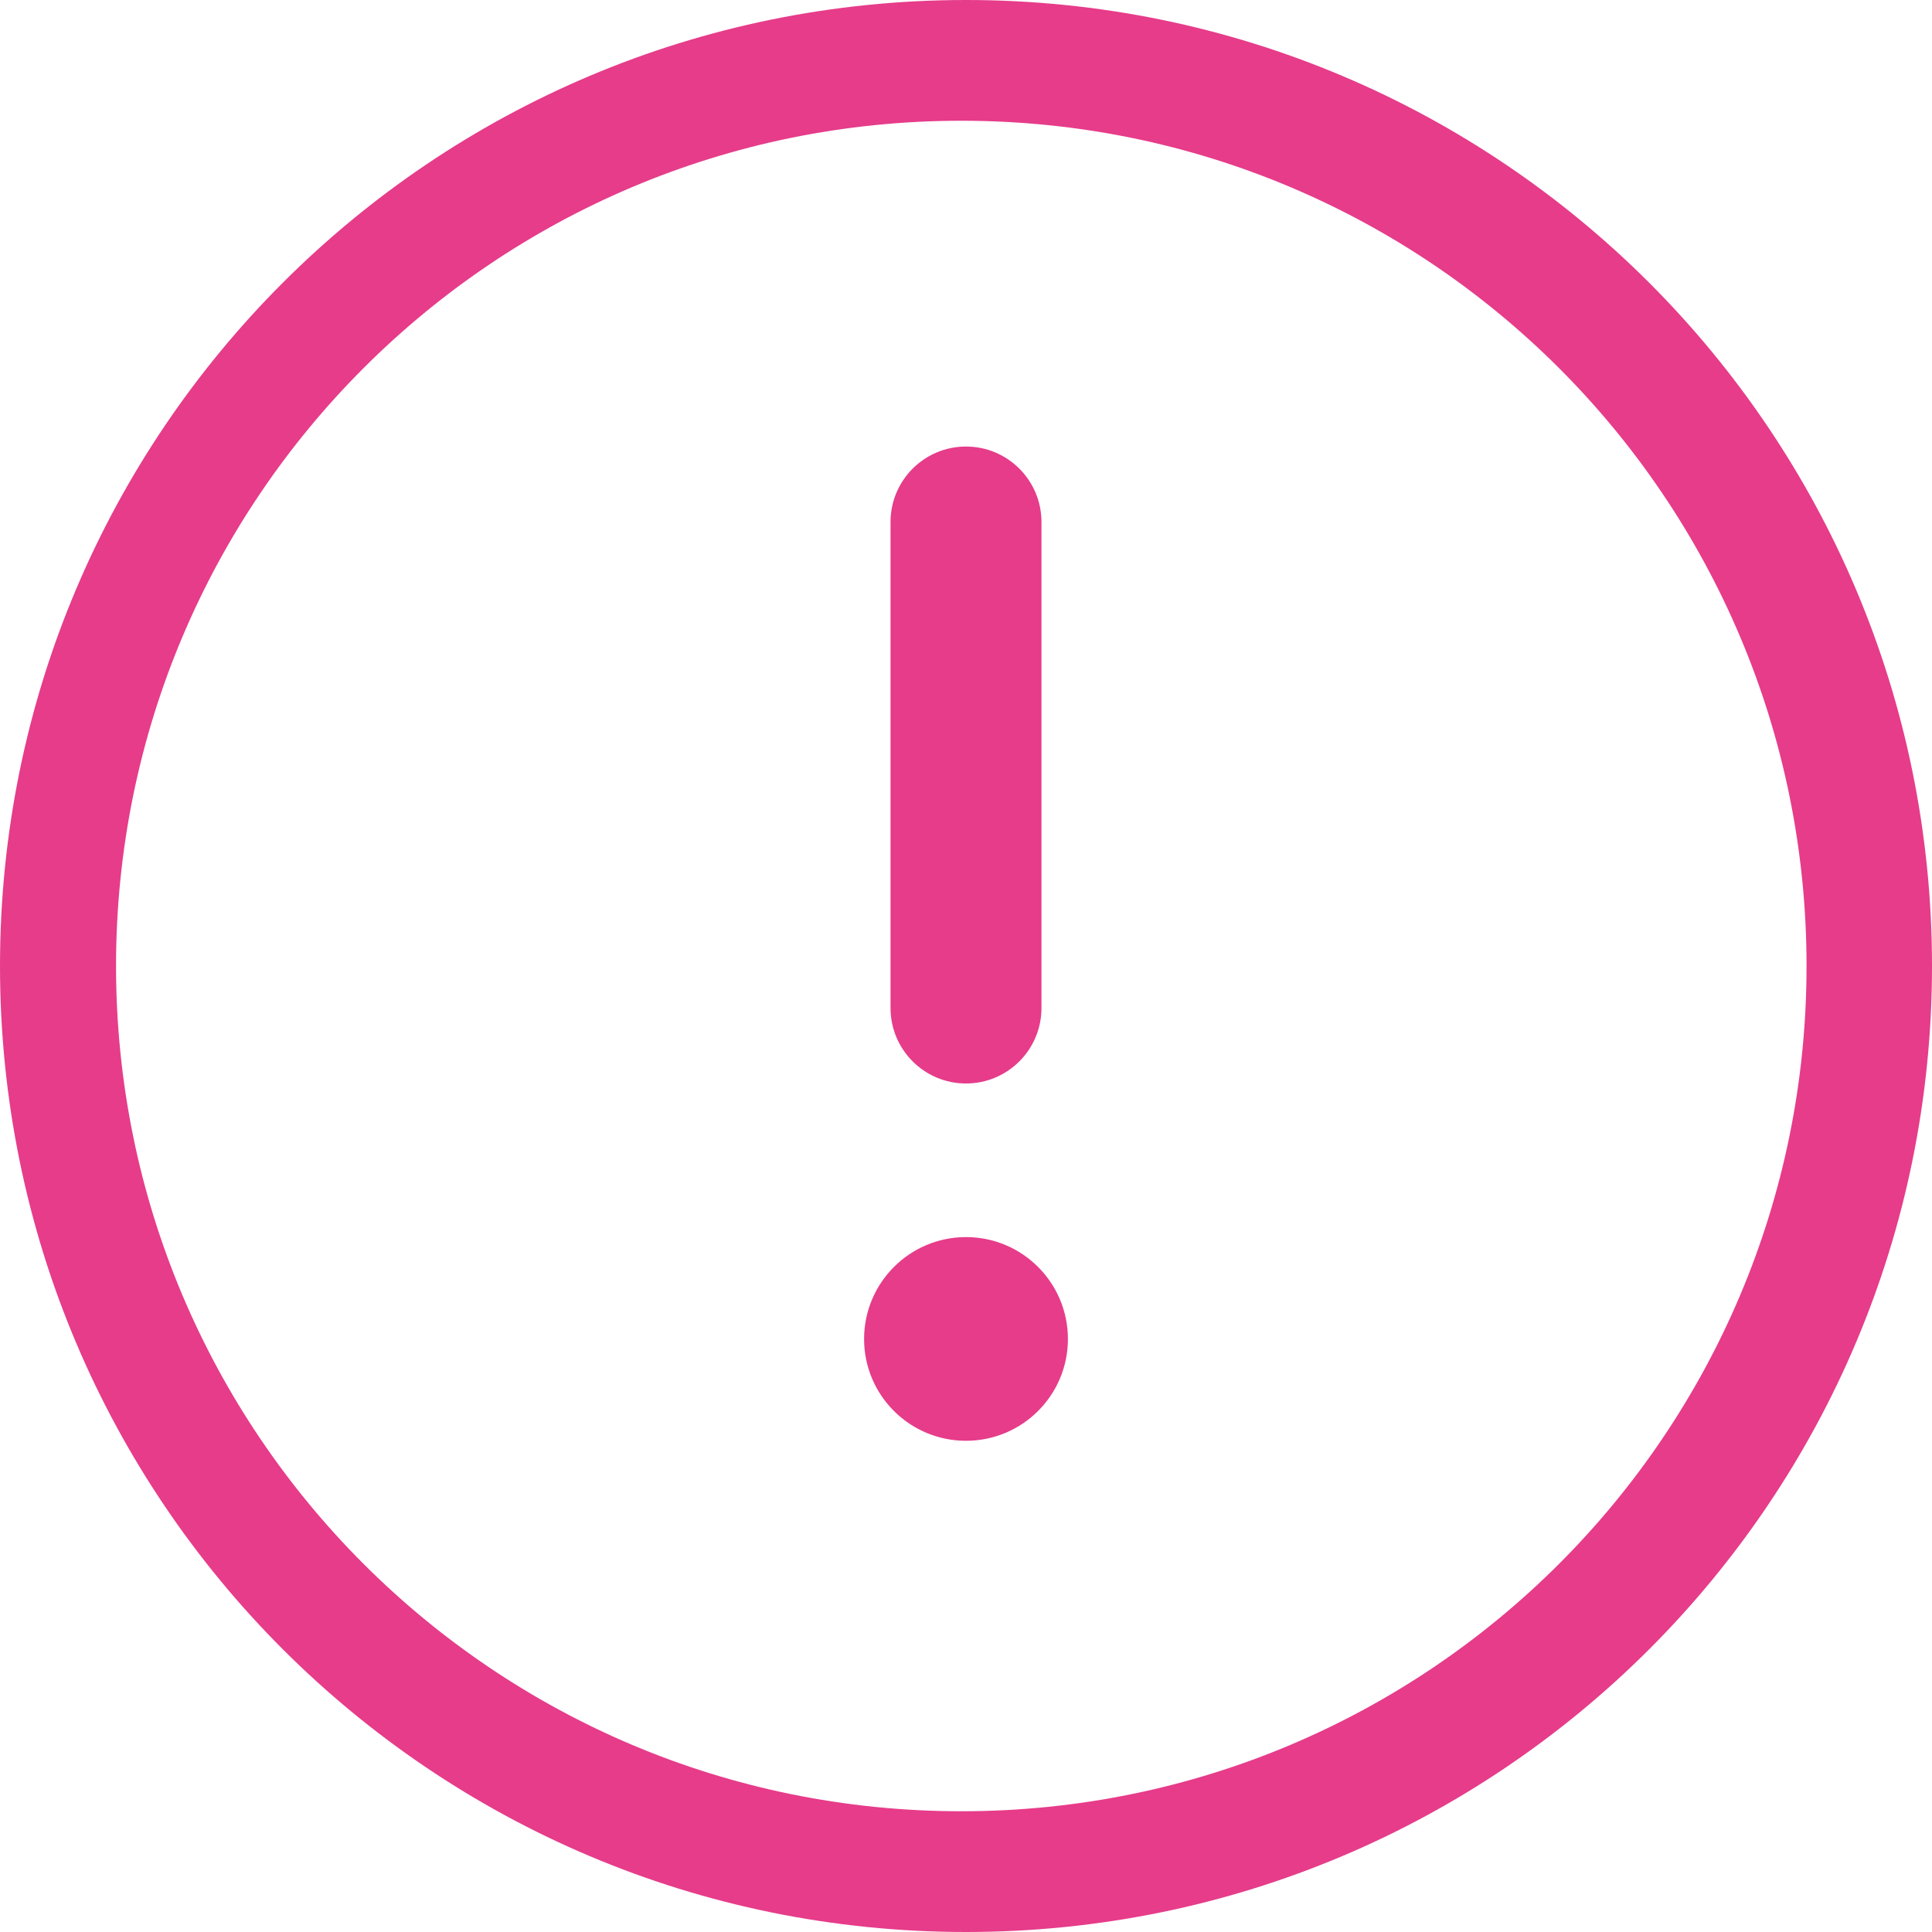 
<svg width="16px" height="16px" viewBox="0 0 16 16" version="1.1" xmlns="http://www.w3.org/2000/svg" xmlns:xlink="http://www.w3.org/1999/xlink">
    <g id="Page-1" stroke="none" stroke-width="1" fill="none" fill-rule="evenodd">
        <g id="Вход_7" transform="translate(-876, -461)" fill="#E63C8A">
            <g id="Group-3" transform="translate(482, 282)">
                <g id="Group-8" transform="translate(48, 160)">
                    <g id="Icon_error" transform="translate(344, 17)">
                        <g id="Error" transform="translate(2, 2)">
                            <path d="M8,0 C12.422,0 16,3.578 16,8 C16,12.422 12.422,16 8,16 C3.578,16 0,12.422 0,8 C0,3.578 3.578,0 8,0 Z M7.961,1 C4.092,1 0.961,4.131 0.961,8 C0.961,11.869 4.092,15 7.961,15 C11.83,15 14.961,11.869 14.961,8 C14.961,4.131 11.83,1 7.961,1 Z M8,10.245 C8.466,10.245 8.844,10.623 8.844,11.089 C8.844,11.555 8.466,11.932 8,11.932 C7.534,11.932 7.156,11.555 7.156,11.089 C7.156,10.623 7.534,10.245 8,10.245 Z M8,3.698 C8.345,3.698 8.625,3.978 8.625,4.323 L8.625,4.323 L8.625,8.348 C8.625,8.693 8.345,8.973 8,8.973 C7.655,8.973 7.375,8.693 7.375,8.348 L7.375,8.348 L7.375,4.323 C7.375,3.978 7.655,3.698 8,3.698 Z" id="Combined-Shape"></path>
                        </g>
                    </g>
                </g>
            </g>
        </g>
    </g>
</svg>